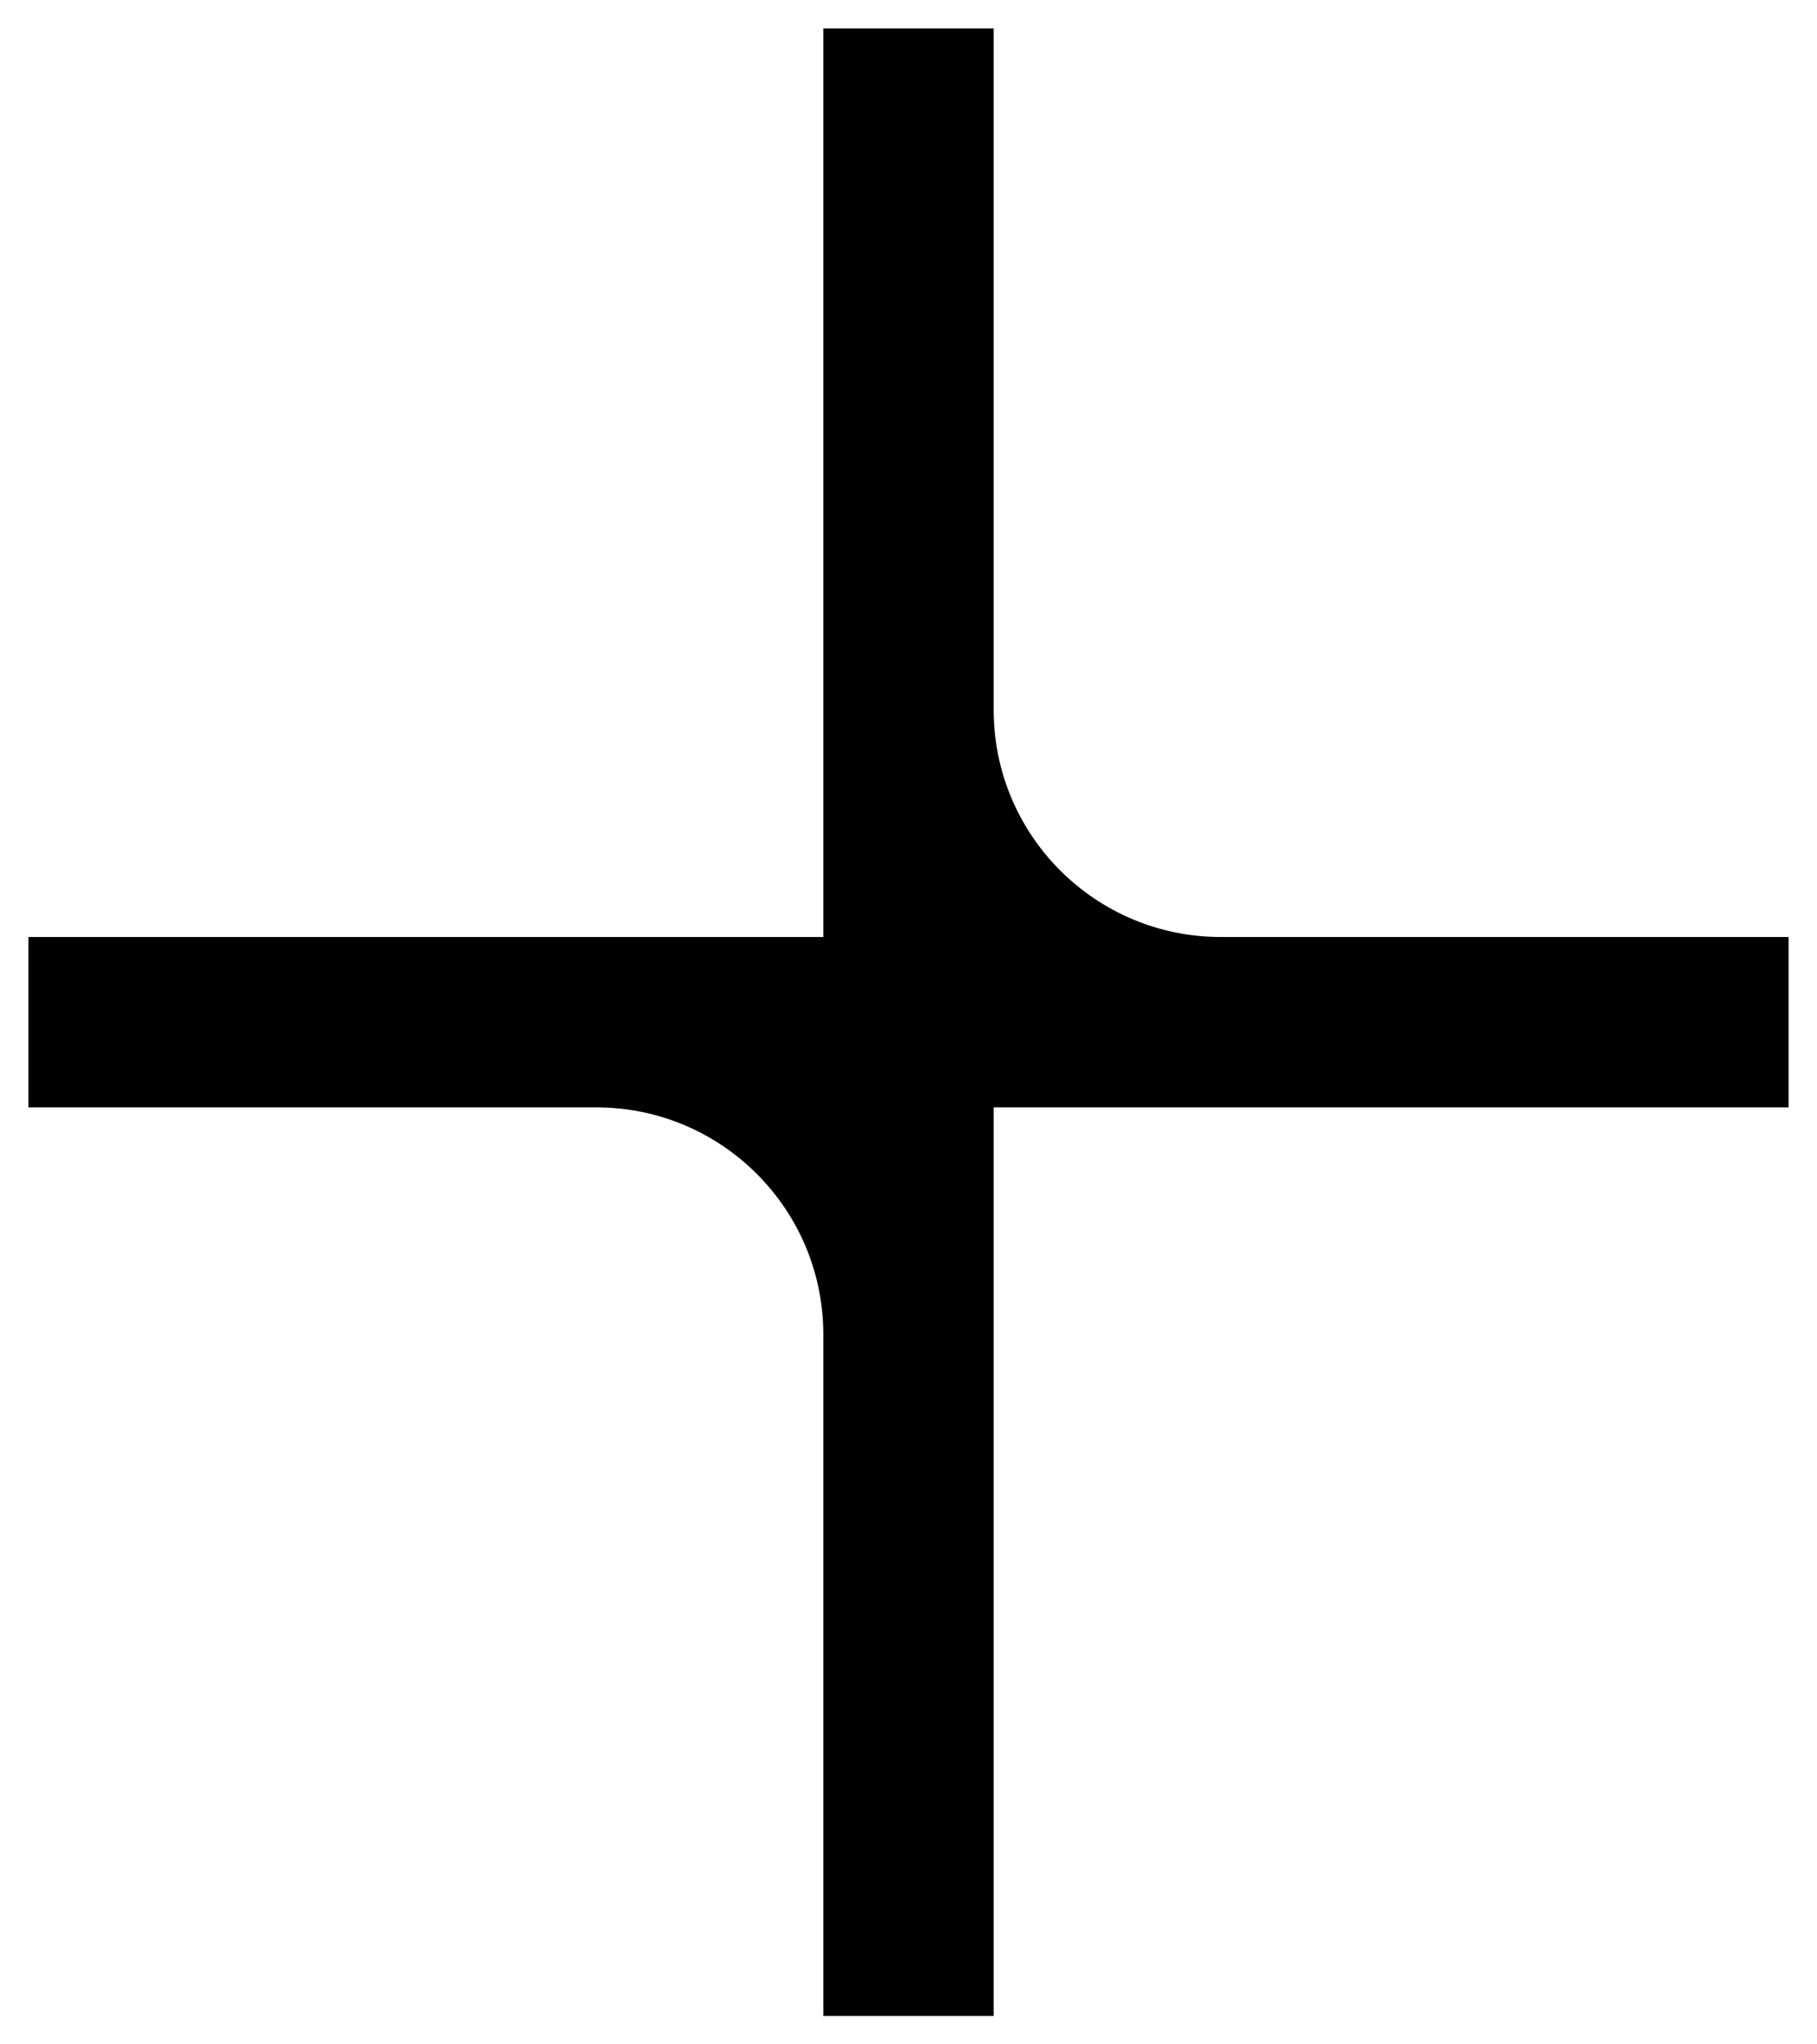<svg width="32" height="36" viewBox="0 0 32 36" fill="none" xmlns="http://www.w3.org/2000/svg">
<path d="M14.5 0.5H17.5V12.5C17.5 14.709 19.291 16.5 21.5 16.5H31.5V19.5H17.5V35.5H14.5V23.5C14.5 21.291 12.709 19.5 10.5 19.5H0.5V16.5H14.5V0.5Z" fill="black"/>
</svg>

